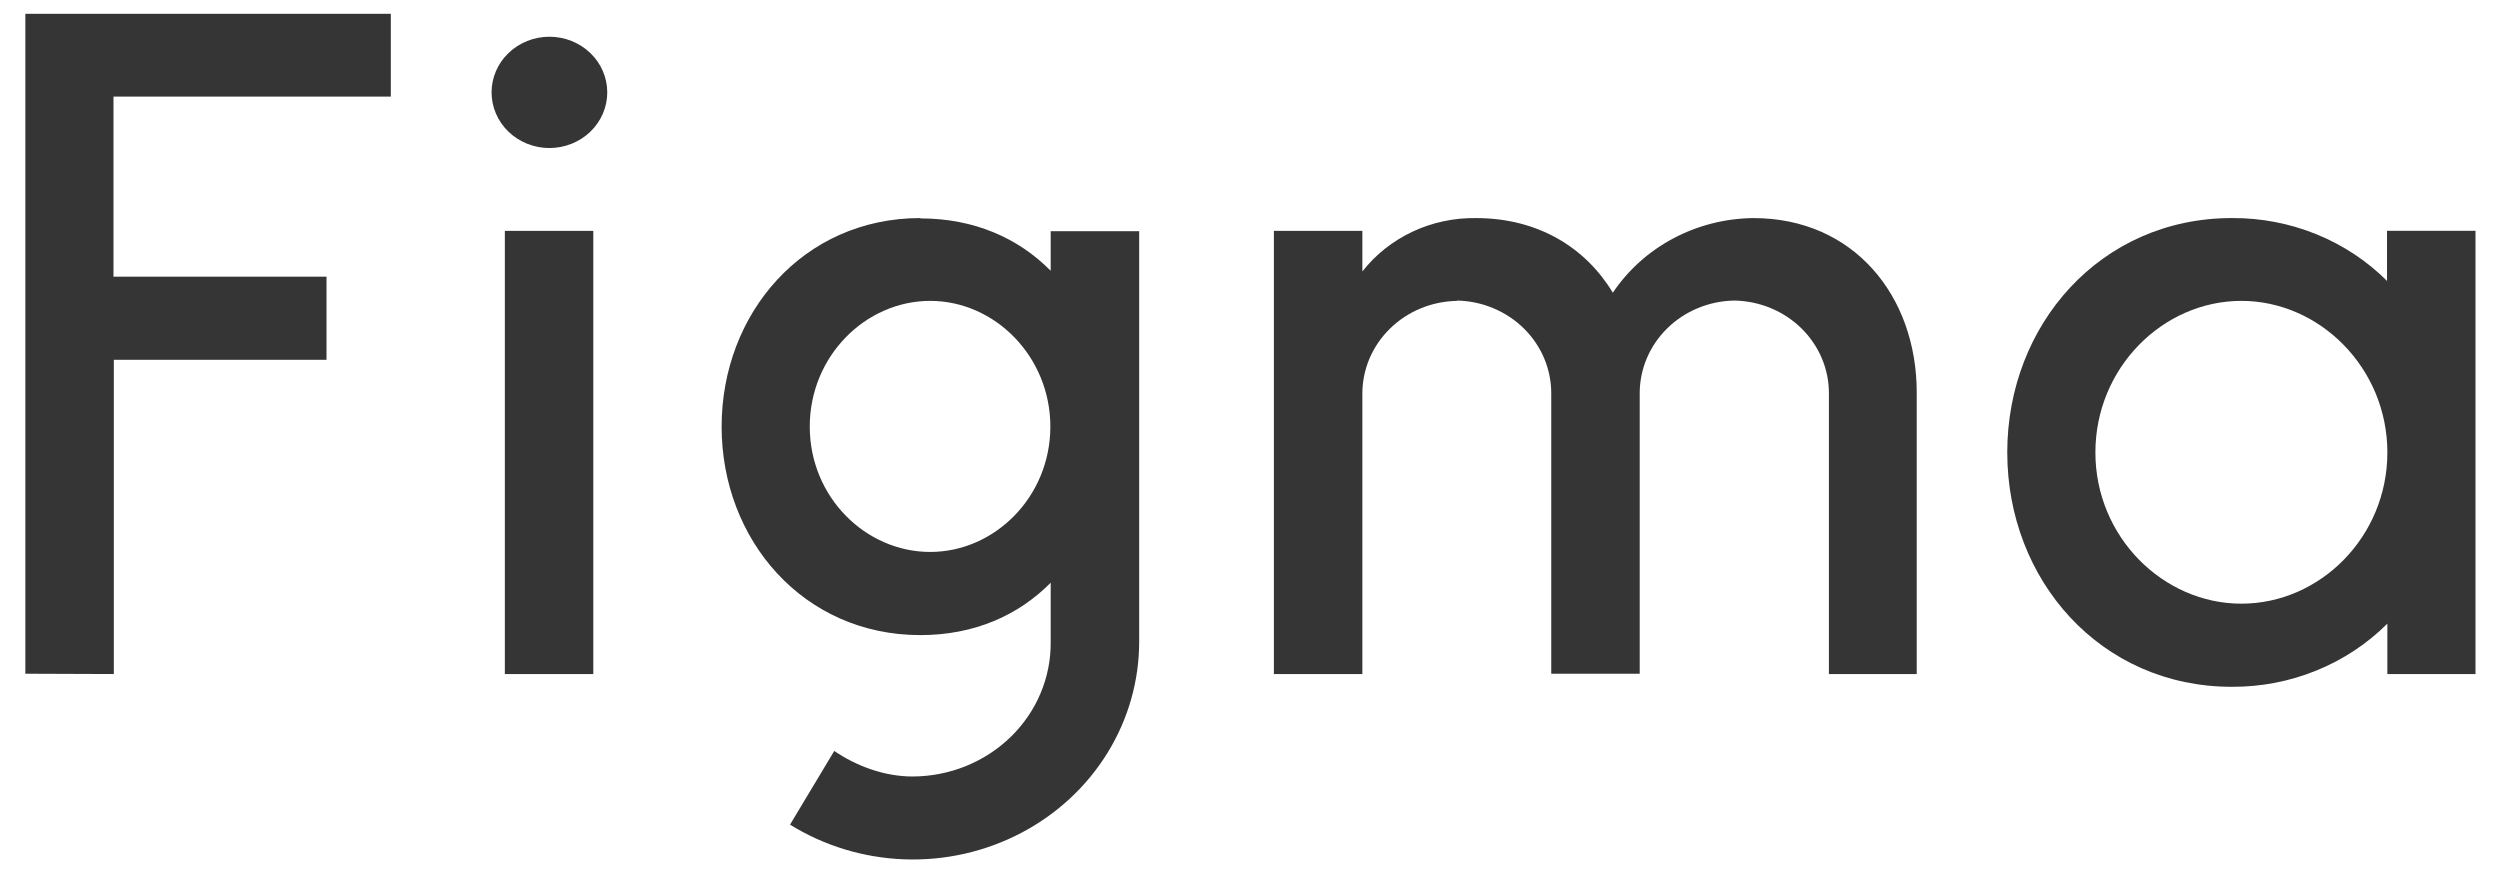 <svg width="94" height="33" viewBox="0 0 94 33" fill="none" xmlns="http://www.w3.org/2000/svg">
<g clip-path="url(#clip0_2864_1986)">
<path d="M0.953 0.52V25.332L4.28 25.344V13.529H12.277V10.403H4.267V3.633H14.695V0.52H0.953ZM20.658 5.566C21.235 5.566 21.788 5.345 22.196 4.953C22.604 4.56 22.833 4.028 22.833 3.473C22.833 2.918 22.604 2.386 22.196 1.994C21.788 1.602 21.235 1.381 20.658 1.381C20.081 1.381 19.528 1.602 19.12 1.994C18.712 2.386 18.483 2.918 18.483 3.473C18.483 4.028 18.712 4.56 19.12 4.953C19.528 5.345 20.081 5.566 20.658 5.566ZM18.982 8.68V25.344H22.308V8.68H18.982Z" fill="#353535"/>
<path fill-rule="evenodd" clip-rule="evenodd" d="M34.605 8.199C30.204 8.199 27.133 11.781 27.133 16.04C27.133 20.298 30.204 23.88 34.605 23.88C36.627 23.88 38.29 23.141 39.506 21.91V24.126C39.514 24.788 39.386 25.445 39.129 26.059C38.872 26.673 38.491 27.232 38.008 27.703C37.525 28.175 36.949 28.549 36.315 28.806C35.68 29.062 34.999 29.195 34.311 29.196C33.249 29.196 32.2 28.802 31.368 28.236L29.705 31.006C30.991 31.805 32.478 32.256 34.008 32.311C35.538 32.366 37.056 32.022 38.4 31.316C39.745 30.61 40.866 29.569 41.646 28.301C42.426 27.033 42.836 25.587 42.833 24.113V8.692H39.506V10.181C38.29 8.95 36.627 8.212 34.605 8.212V8.199ZM30.447 16.04C30.447 13.393 32.545 11.313 34.976 11.313C37.407 11.313 39.493 13.406 39.493 16.04C39.493 18.686 37.395 20.753 34.976 20.753C32.545 20.753 30.447 18.686 30.447 16.04Z" fill="#353535"/>
<path d="M54.782 11.313C53.831 11.33 52.924 11.705 52.259 12.36C51.593 13.014 51.222 13.893 51.225 14.809V25.344H47.898V8.68H51.225V10.206C51.723 9.571 52.37 9.059 53.112 8.71C53.855 8.362 54.673 8.187 55.499 8.2C57.828 8.2 59.619 9.307 60.642 11.006C61.214 10.154 61.995 9.452 62.917 8.963C63.84 8.473 64.874 8.211 65.927 8.2C69.702 8.2 72.069 11.129 72.069 14.76V25.344H68.767V14.797C68.771 13.881 68.4 13.001 67.734 12.347C67.069 11.693 66.162 11.317 65.21 11.301C64.259 11.317 63.352 11.693 62.687 12.347C62.021 13.001 61.65 13.881 61.653 14.797V25.332H58.327V14.797C58.33 13.883 57.961 13.005 57.298 12.351C56.635 11.698 55.731 11.32 54.782 11.301V11.313Z" fill="#353535"/>
<path fill-rule="evenodd" clip-rule="evenodd" d="M89.765 10.575C89.01 9.817 88.101 9.216 87.096 8.807C86.09 8.399 85.009 8.192 83.918 8.199C78.979 8.199 75.473 12.212 75.473 17.012C75.473 21.812 78.979 25.824 83.918 25.824C85.009 25.829 86.089 25.622 87.094 25.213C88.1 24.805 89.008 24.205 89.765 23.449V25.344H93.079V8.679H89.752V10.575H89.765ZM78.787 17.012C78.787 13.836 81.32 11.313 84.276 11.313C87.219 11.313 89.765 13.836 89.765 17.012C89.765 20.187 87.231 22.698 84.276 22.698C81.333 22.698 78.787 20.187 78.787 17.012Z" fill="#353535"/>
</g>
<defs>
<clipPath id="clip0_2864_1986">
<rect width="93.405" height="32" fill="white" transform="translate(0.289 0.52)"/>
</clipPath>
</defs>
</svg>
